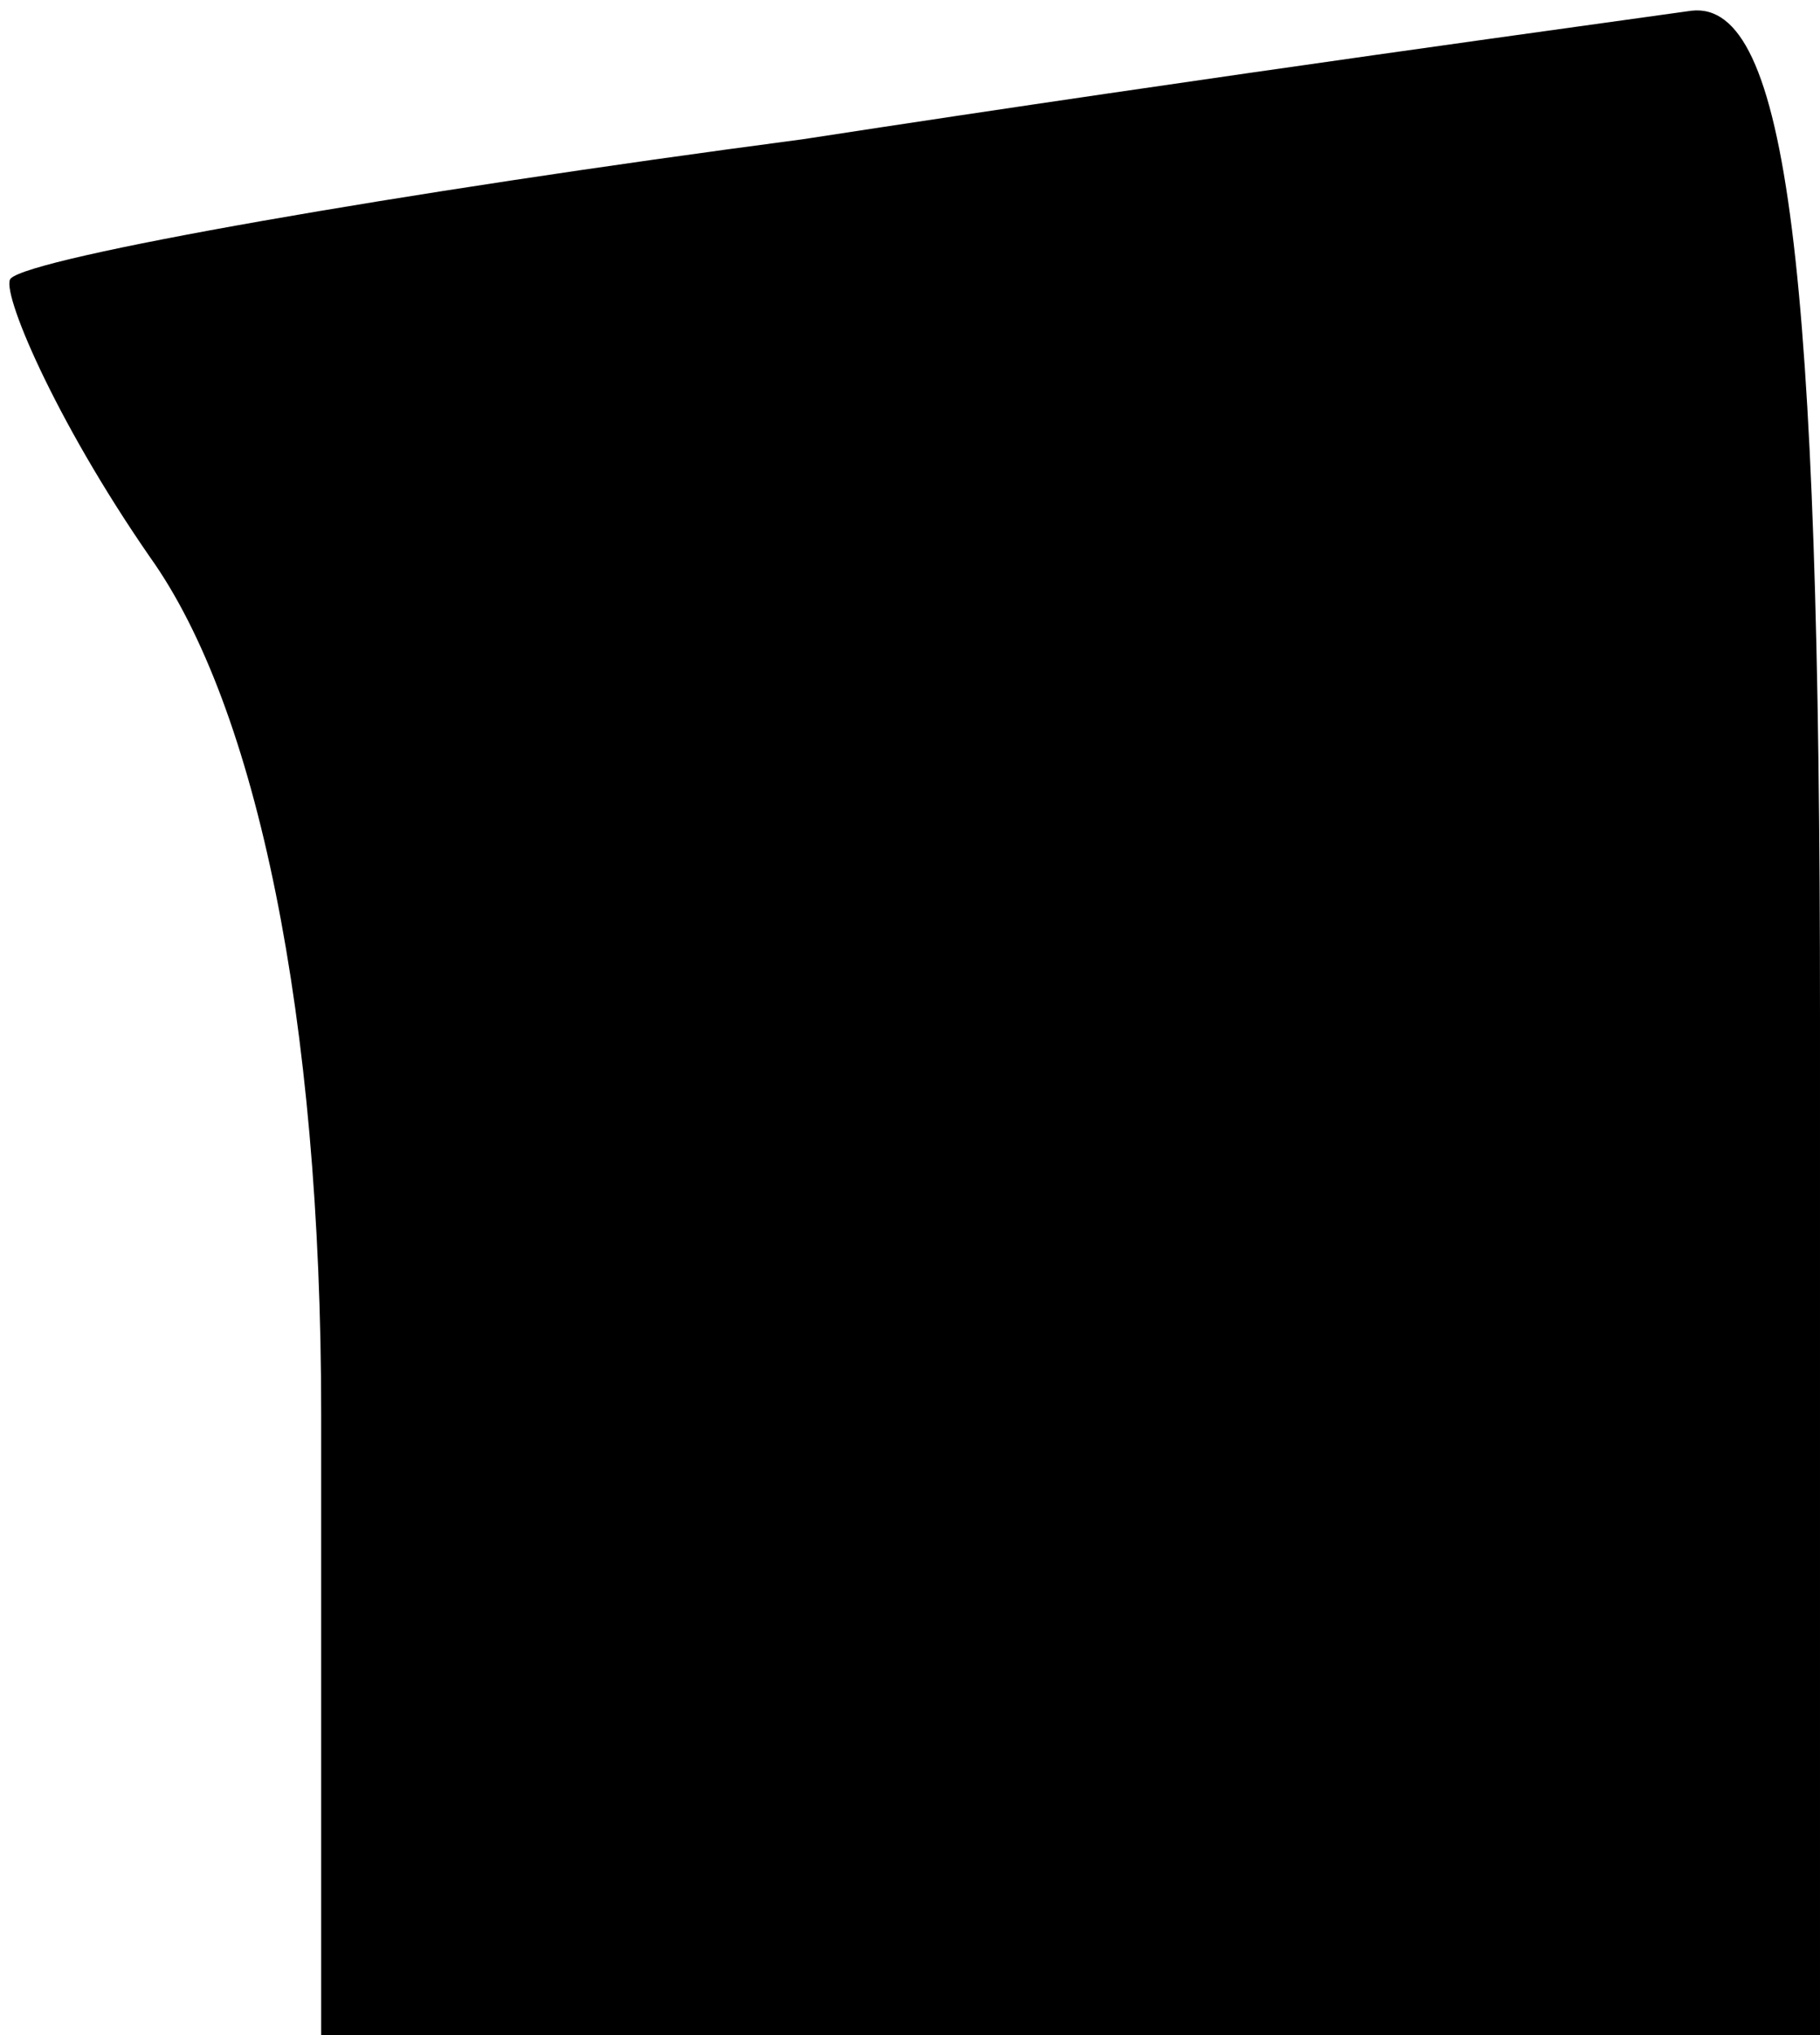 <?xml version="1.0" standalone="no"?>
<!DOCTYPE svg PUBLIC "-//W3C//DTD SVG 20010904//EN"
 "http://www.w3.org/TR/2001/REC-SVG-20010904/DTD/svg10.dtd">
<svg version="1.0" xmlns="http://www.w3.org/2000/svg"
 width="17pt" height="19pt" viewBox="0 0 17 19"
 preserveAspectRatio="xMidYMid meet">
<g transform="translate(0,19) scale(0.1,-0.1)"
fill="#000000" stroke="none">
<path fill="#000000" stroke="none" d="M75 177 c-38 -5 -72 -11 -74 -13 -1 -1
4 -13 13 -26 10 -14 16 -43 16 -80 l0 -58 70 0 70 0 0 95 c0 70 -3 95 -12 94
-7 -1 -44 -6 -83 -12z"/>
</g>
</svg>
